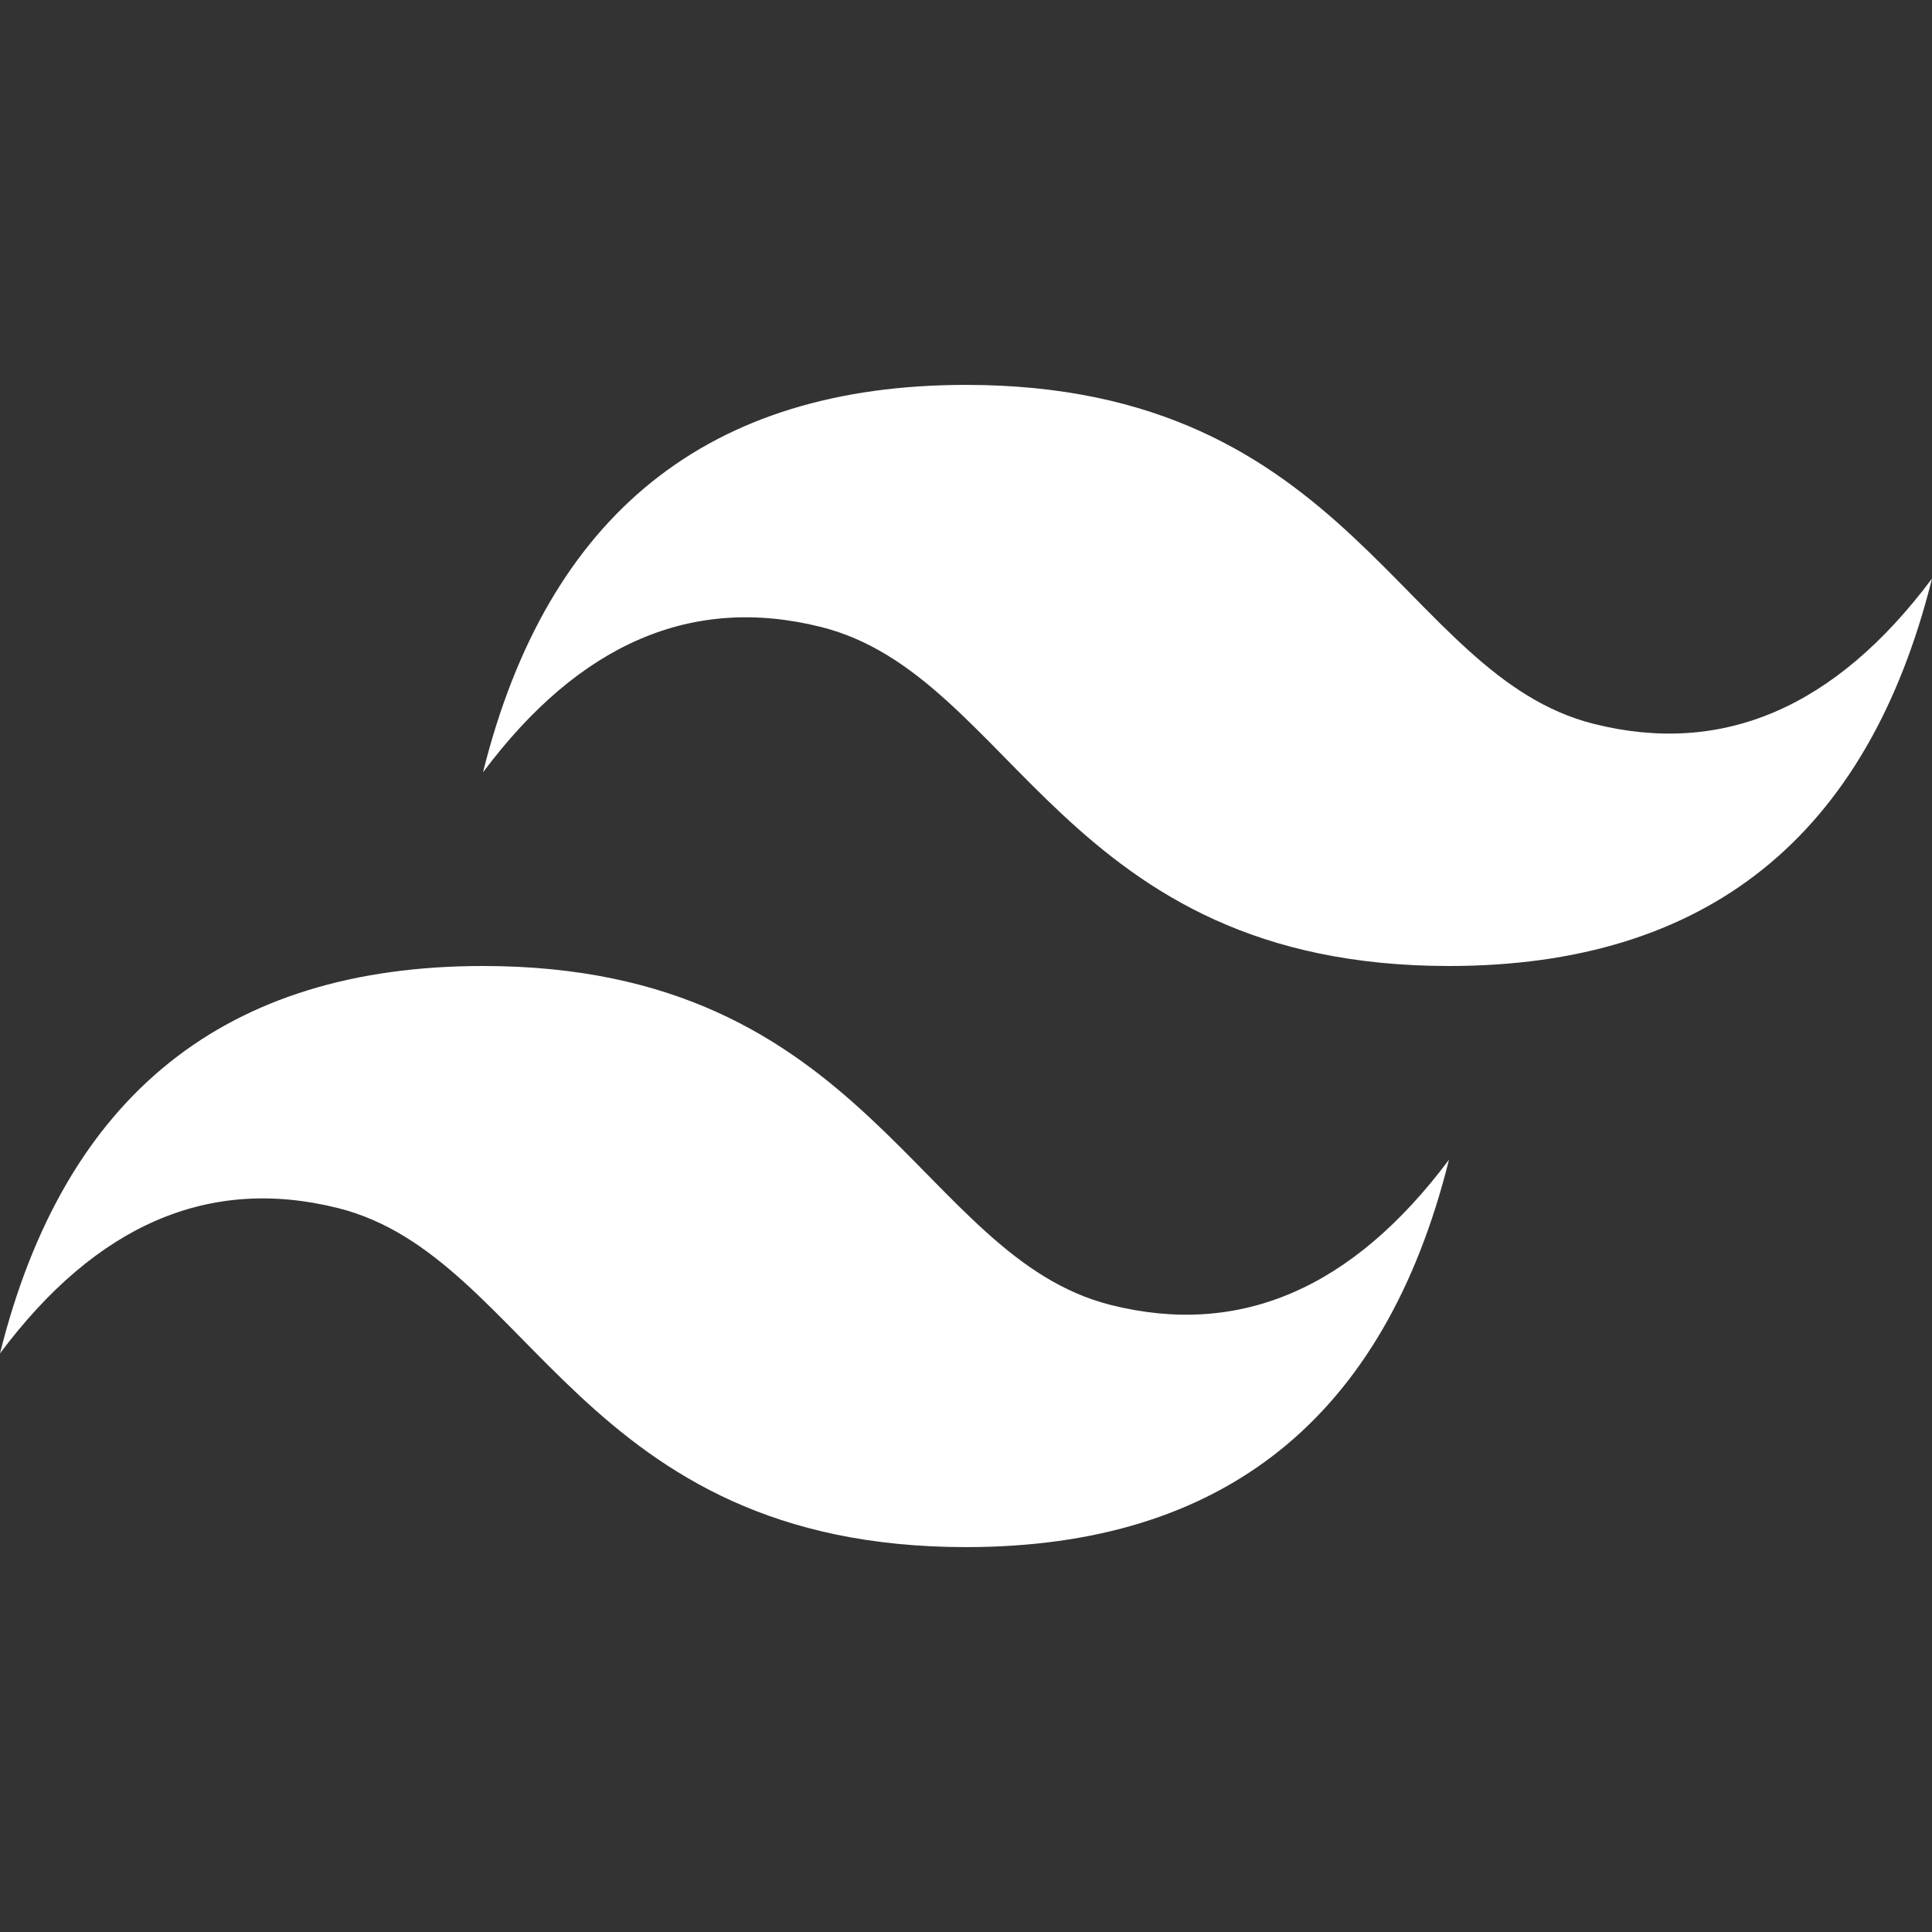 <svg width="32" height="32" viewBox="0 0 32 32" fill="none" xmlns="http://www.w3.org/2000/svg">
<rect x="0" y="0" width="32" height="32" fill="#333333" stroke="none"/>
<path d="M8 12.792C9.066 8.514 11.734 6.375 16 6.375C22.4 6.375 23.2 11.188 26.4 11.99C28.534 12.525 30.4 11.723 32 9.583C30.934 13.861 28.266 16 24 16C17.6 16 16.8 11.188 13.6 10.385C11.466 9.85 9.6 10.652 8 12.792ZM0 22.417C1.066 18.139 3.734 16 8 16C14.4 16 15.2 20.812 18.4 21.615C20.534 22.15 22.4 21.348 24 19.208C22.934 23.486 20.266 25.625 16 25.625C9.6 25.625 8.8 20.812 5.6 20.01C3.466 19.475 1.6 20.277 0 22.417Z" fill="white"/>
</svg>
